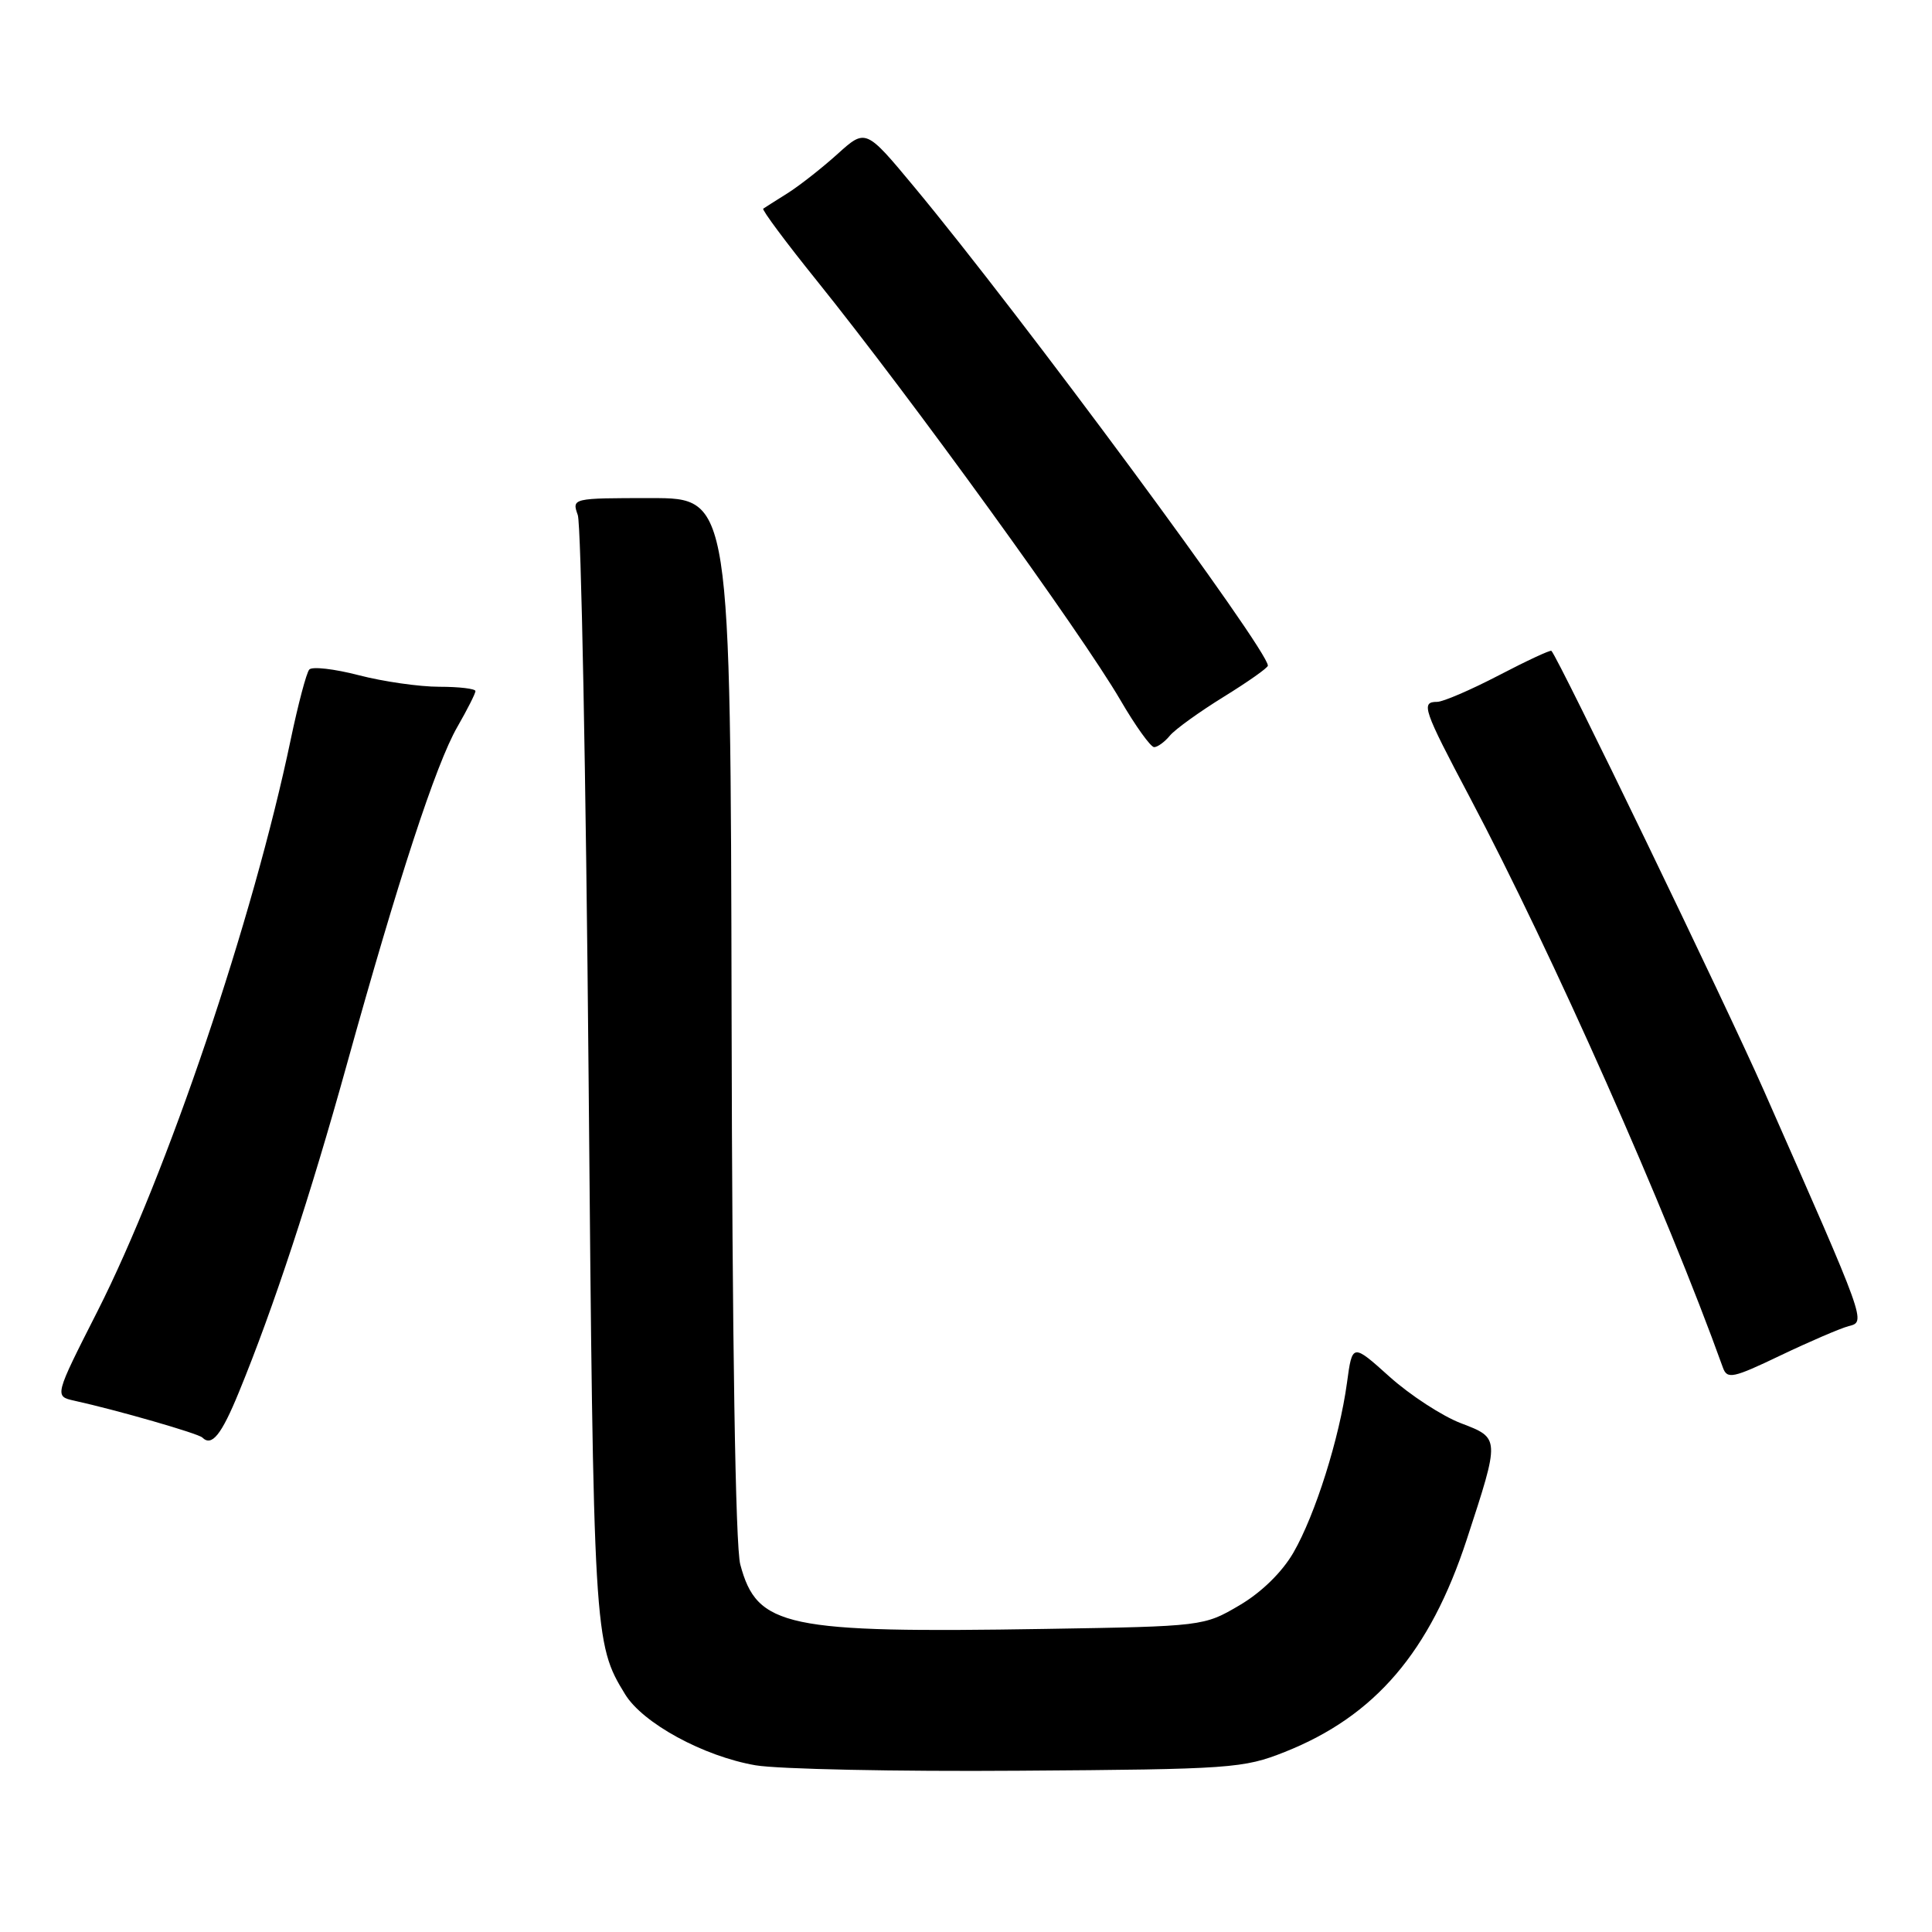 <?xml version="1.0" encoding="UTF-8" standalone="no"?>
<!DOCTYPE svg PUBLIC "-//W3C//DTD SVG 1.1//EN" "http://www.w3.org/Graphics/SVG/1.1/DTD/svg11.dtd" >
<svg xmlns="http://www.w3.org/2000/svg" xmlns:xlink="http://www.w3.org/1999/xlink" version="1.1" viewBox="0 0 256 256">
 <g >
 <path fill="currentColor"
d=" M 170.25 232.14 C 182.20 227.39 189.46 218.91 194.35 204.00 C 198.77 190.49 198.78 190.57 193.57 188.58 C 191.09 187.63 186.84 184.86 184.12 182.42 C 179.19 177.99 179.19 177.99 178.48 183.24 C 177.48 190.56 174.28 200.71 171.39 205.72 C 169.88 208.33 167.14 211.01 164.22 212.72 C 159.53 215.48 159.38 215.50 138.50 215.84 C 104.05 216.40 100.31 215.61 98.09 207.30 C 97.45 204.93 97.02 177.72 96.94 134.75 C 96.80 66.00 96.80 66.00 86.29 66.00 C 75.81 66.00 75.77 66.01 76.56 68.25 C 77.00 69.49 77.64 102.90 77.99 142.50 C 78.64 216.77 78.69 217.77 82.83 224.50 C 85.18 228.34 93.22 232.72 100.11 233.91 C 103.08 234.42 118.78 234.75 135.00 234.63 C 163.13 234.44 164.77 234.32 170.25 232.14 Z  M 31.66 184.46 C 36.25 173.28 41.11 158.52 45.97 141.00 C 52.75 116.59 57.77 101.22 60.60 96.32 C 61.92 94.02 63.00 91.89 63.00 91.57 C 63.00 91.26 60.84 91.00 58.21 91.00 C 55.58 91.00 50.77 90.31 47.54 89.47 C 44.31 88.63 41.35 88.29 40.98 88.72 C 40.60 89.15 39.50 93.33 38.52 98.00 C 33.54 121.83 22.14 155.54 12.91 173.76 C 7.20 185.01 7.20 185.01 9.85 185.60 C 15.57 186.86 26.28 189.95 26.81 190.48 C 28.06 191.72 29.33 190.15 31.66 184.46 Z  M 244.95 175.72 C 247.26 175.12 247.39 175.49 233.72 144.50 C 228.69 133.10 206.51 87.20 205.57 86.24 C 205.43 86.10 202.29 87.56 198.59 89.49 C 194.88 91.42 191.21 93.00 190.43 93.00 C 188.24 93.00 188.57 93.96 194.75 105.64 C 205.72 126.38 220.83 160.44 228.30 181.23 C 228.86 182.78 229.63 182.62 235.91 179.61 C 239.76 177.77 243.83 176.02 244.95 175.72 Z  M 155.02 97.47 C 155.72 96.63 158.93 94.32 162.15 92.33 C 165.37 90.34 168.00 88.49 168.00 88.20 C 168.00 86.07 135.33 41.84 121.14 24.77 C 114.71 17.03 114.71 17.03 110.94 20.44 C 108.86 22.31 105.89 24.64 104.33 25.62 C 102.77 26.60 101.33 27.51 101.13 27.65 C 100.93 27.79 104.12 32.09 108.24 37.20 C 120.83 52.86 143.21 83.78 148.45 92.75 C 150.45 96.19 152.47 99.00 152.93 99.00 C 153.38 99.00 154.33 98.31 155.02 97.47 Z "/>
</g>
</svg>